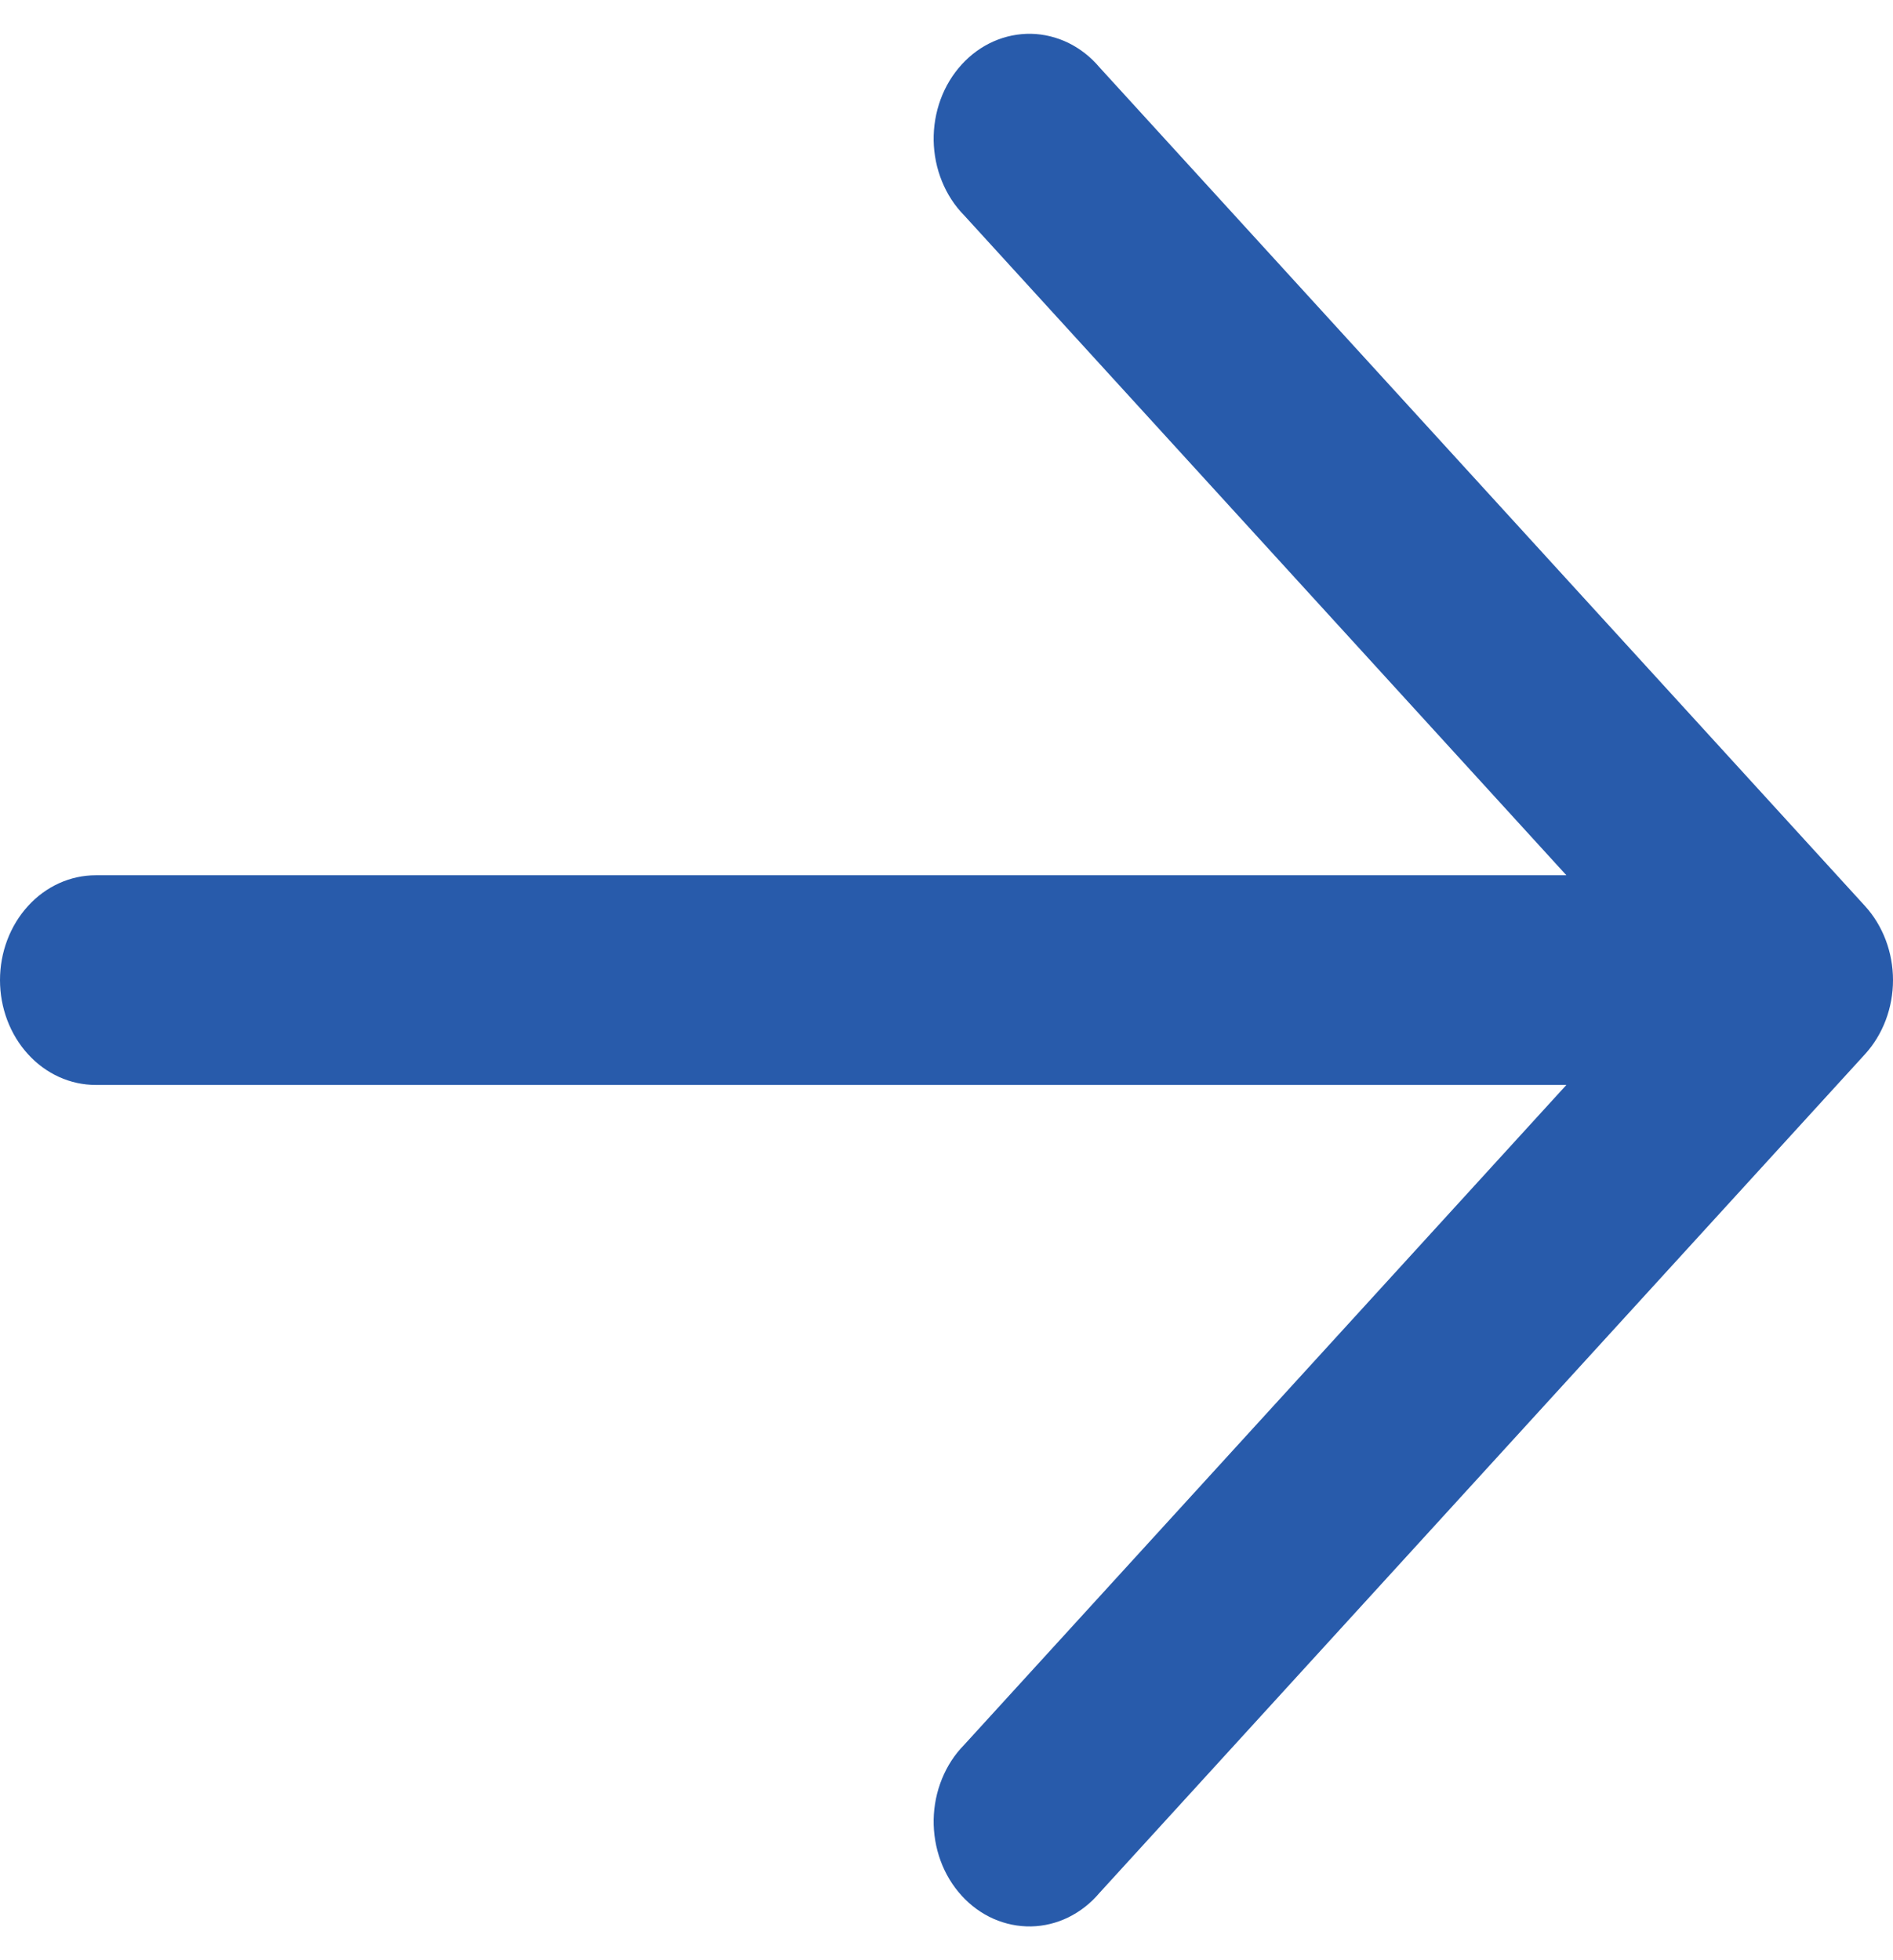 <svg width="28" height="29" viewBox="0 0 28 29" fill="none" xmlns="http://www.w3.org/2000/svg">
<path fill-rule="evenodd" clip-rule="evenodd" d="M27.586 13.404C27.851 13.695 28 14.089 28 14.5C28 14.911 27.851 15.305 27.586 15.596L16.261 28.006C16.132 28.159 15.975 28.281 15.802 28.366C15.628 28.451 15.441 28.496 15.251 28.5C15.06 28.503 14.872 28.465 14.695 28.387C14.519 28.309 14.359 28.193 14.225 28.046C14.09 27.898 13.984 27.723 13.913 27.53C13.842 27.337 13.807 27.13 13.81 26.921C13.814 26.713 13.855 26.508 13.933 26.317C14.01 26.127 14.121 25.956 14.261 25.814L23.169 16.051L1.416 16.051C1.04 16.051 0.68 15.888 0.415 15.597C0.149 15.306 1.27741e-06 14.911 1.29539e-06 14.5C1.31337e-06 14.089 0.149 13.694 0.415 13.403C0.68 13.112 1.04 12.949 1.416 12.949L23.169 12.949L14.261 3.186C14.121 3.044 14.01 2.873 13.933 2.683C13.855 2.492 13.814 2.287 13.81 2.079C13.807 1.87 13.842 1.663 13.913 1.47C13.984 1.277 14.09 1.102 14.225 0.954C14.359 0.807 14.519 0.691 14.695 0.613C14.872 0.535 15.061 0.497 15.251 0.5C15.441 0.504 15.628 0.55 15.802 0.634C15.975 0.719 16.132 0.841 16.261 0.994L27.586 13.404Z" fill="#285BAB"/>
</svg>
